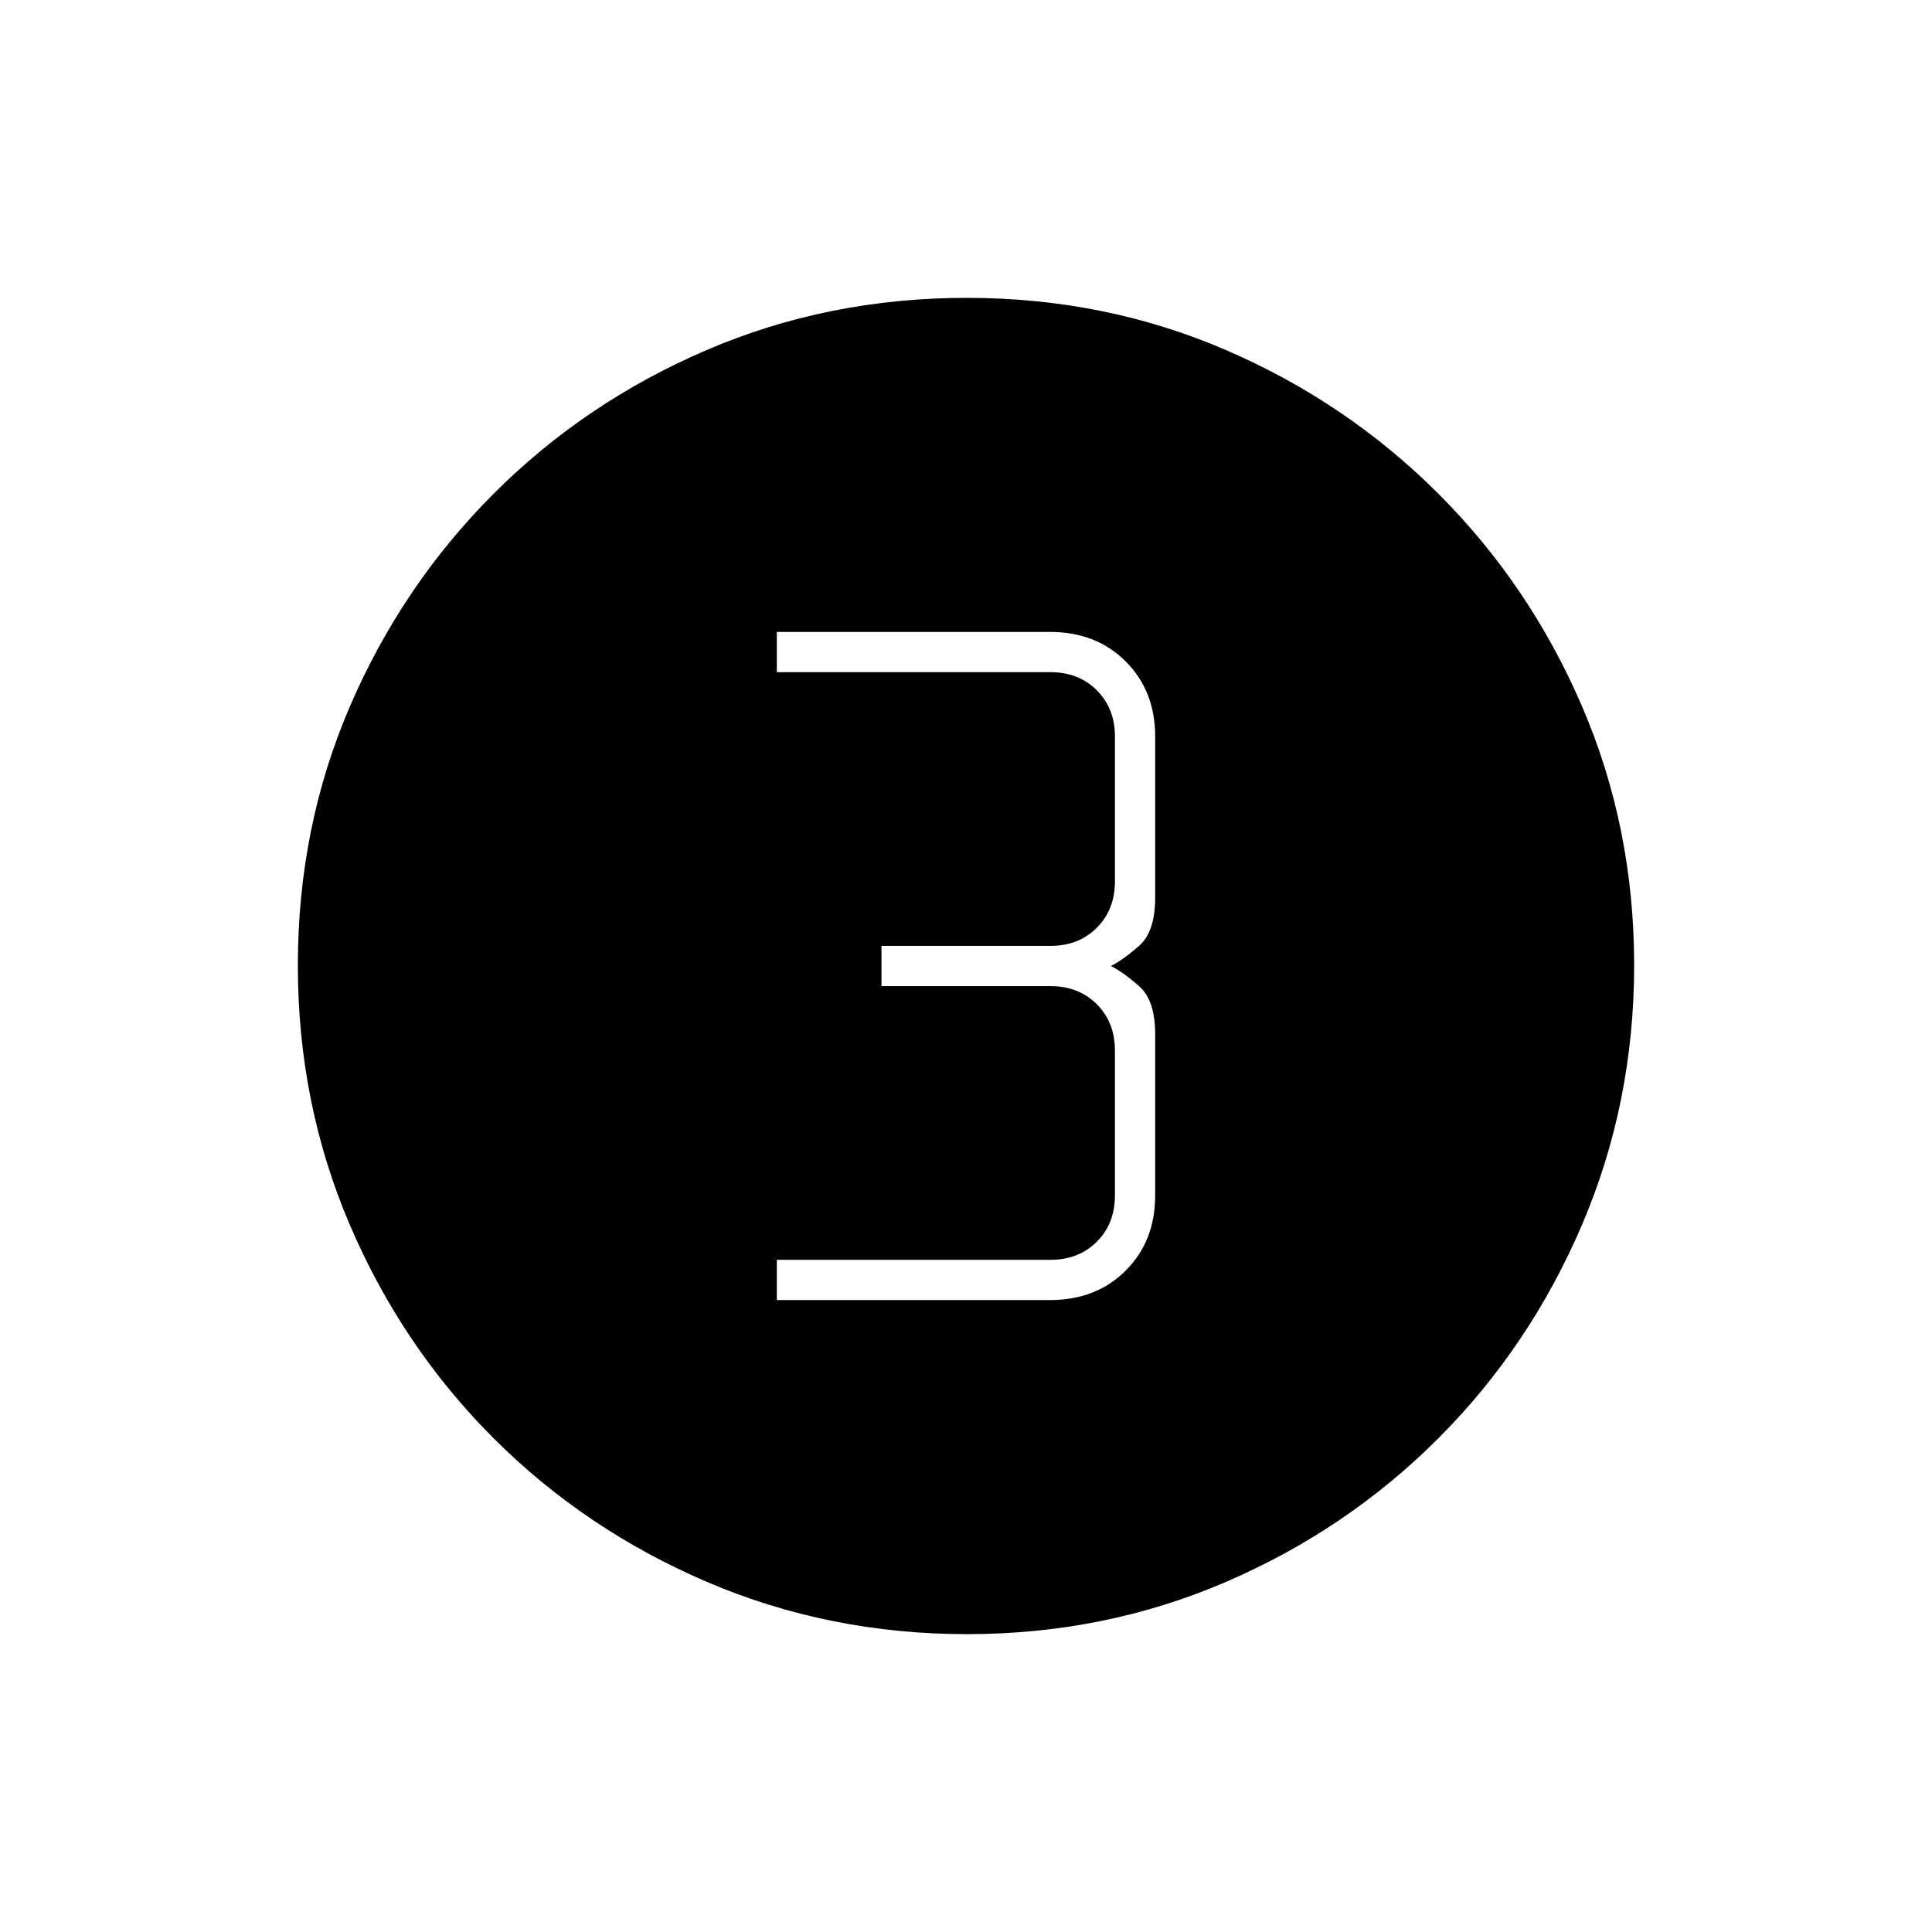 <svg xmlns="http://www.w3.org/2000/svg" height="20" viewBox="0 96 960 960" width="20"><path d="M480.45 908q-68.45 0-129.008-25.891-60.559-25.892-106.075-71.348-45.515-45.457-71.441-105.893Q148 644.431 148 575.716q0-68.716 25.891-128.774 25.892-60.059 71.348-105.574 45.457-45.516 105.893-71.442Q411.569 244 480.284 244q68.716 0 128.774 25.891 60.059 25.892 105.574 71.348 45.516 45.457 71.442 105.659Q812 507.101 812 575.55q0 68.45-25.891 129.008-25.892 60.559-71.348 106.075-45.457 45.515-105.659 71.441Q548.899 908 480.45 908ZM386 742h135.668q23.032 0 37.682-14.65Q574 712.7 574 690v-80q0-17-8-24t-14-10q6-3 14-10t8-24v-80q0-22.7-14.65-37.35Q544.7 410 521.668 410H386v20h136q14 0 23 9t9 23v72q0 14-9 23t-23 9h-84v20h84q14 0 23 9t9 23v72q0 14-9 23t-23 9H386v20Z"/></svg>